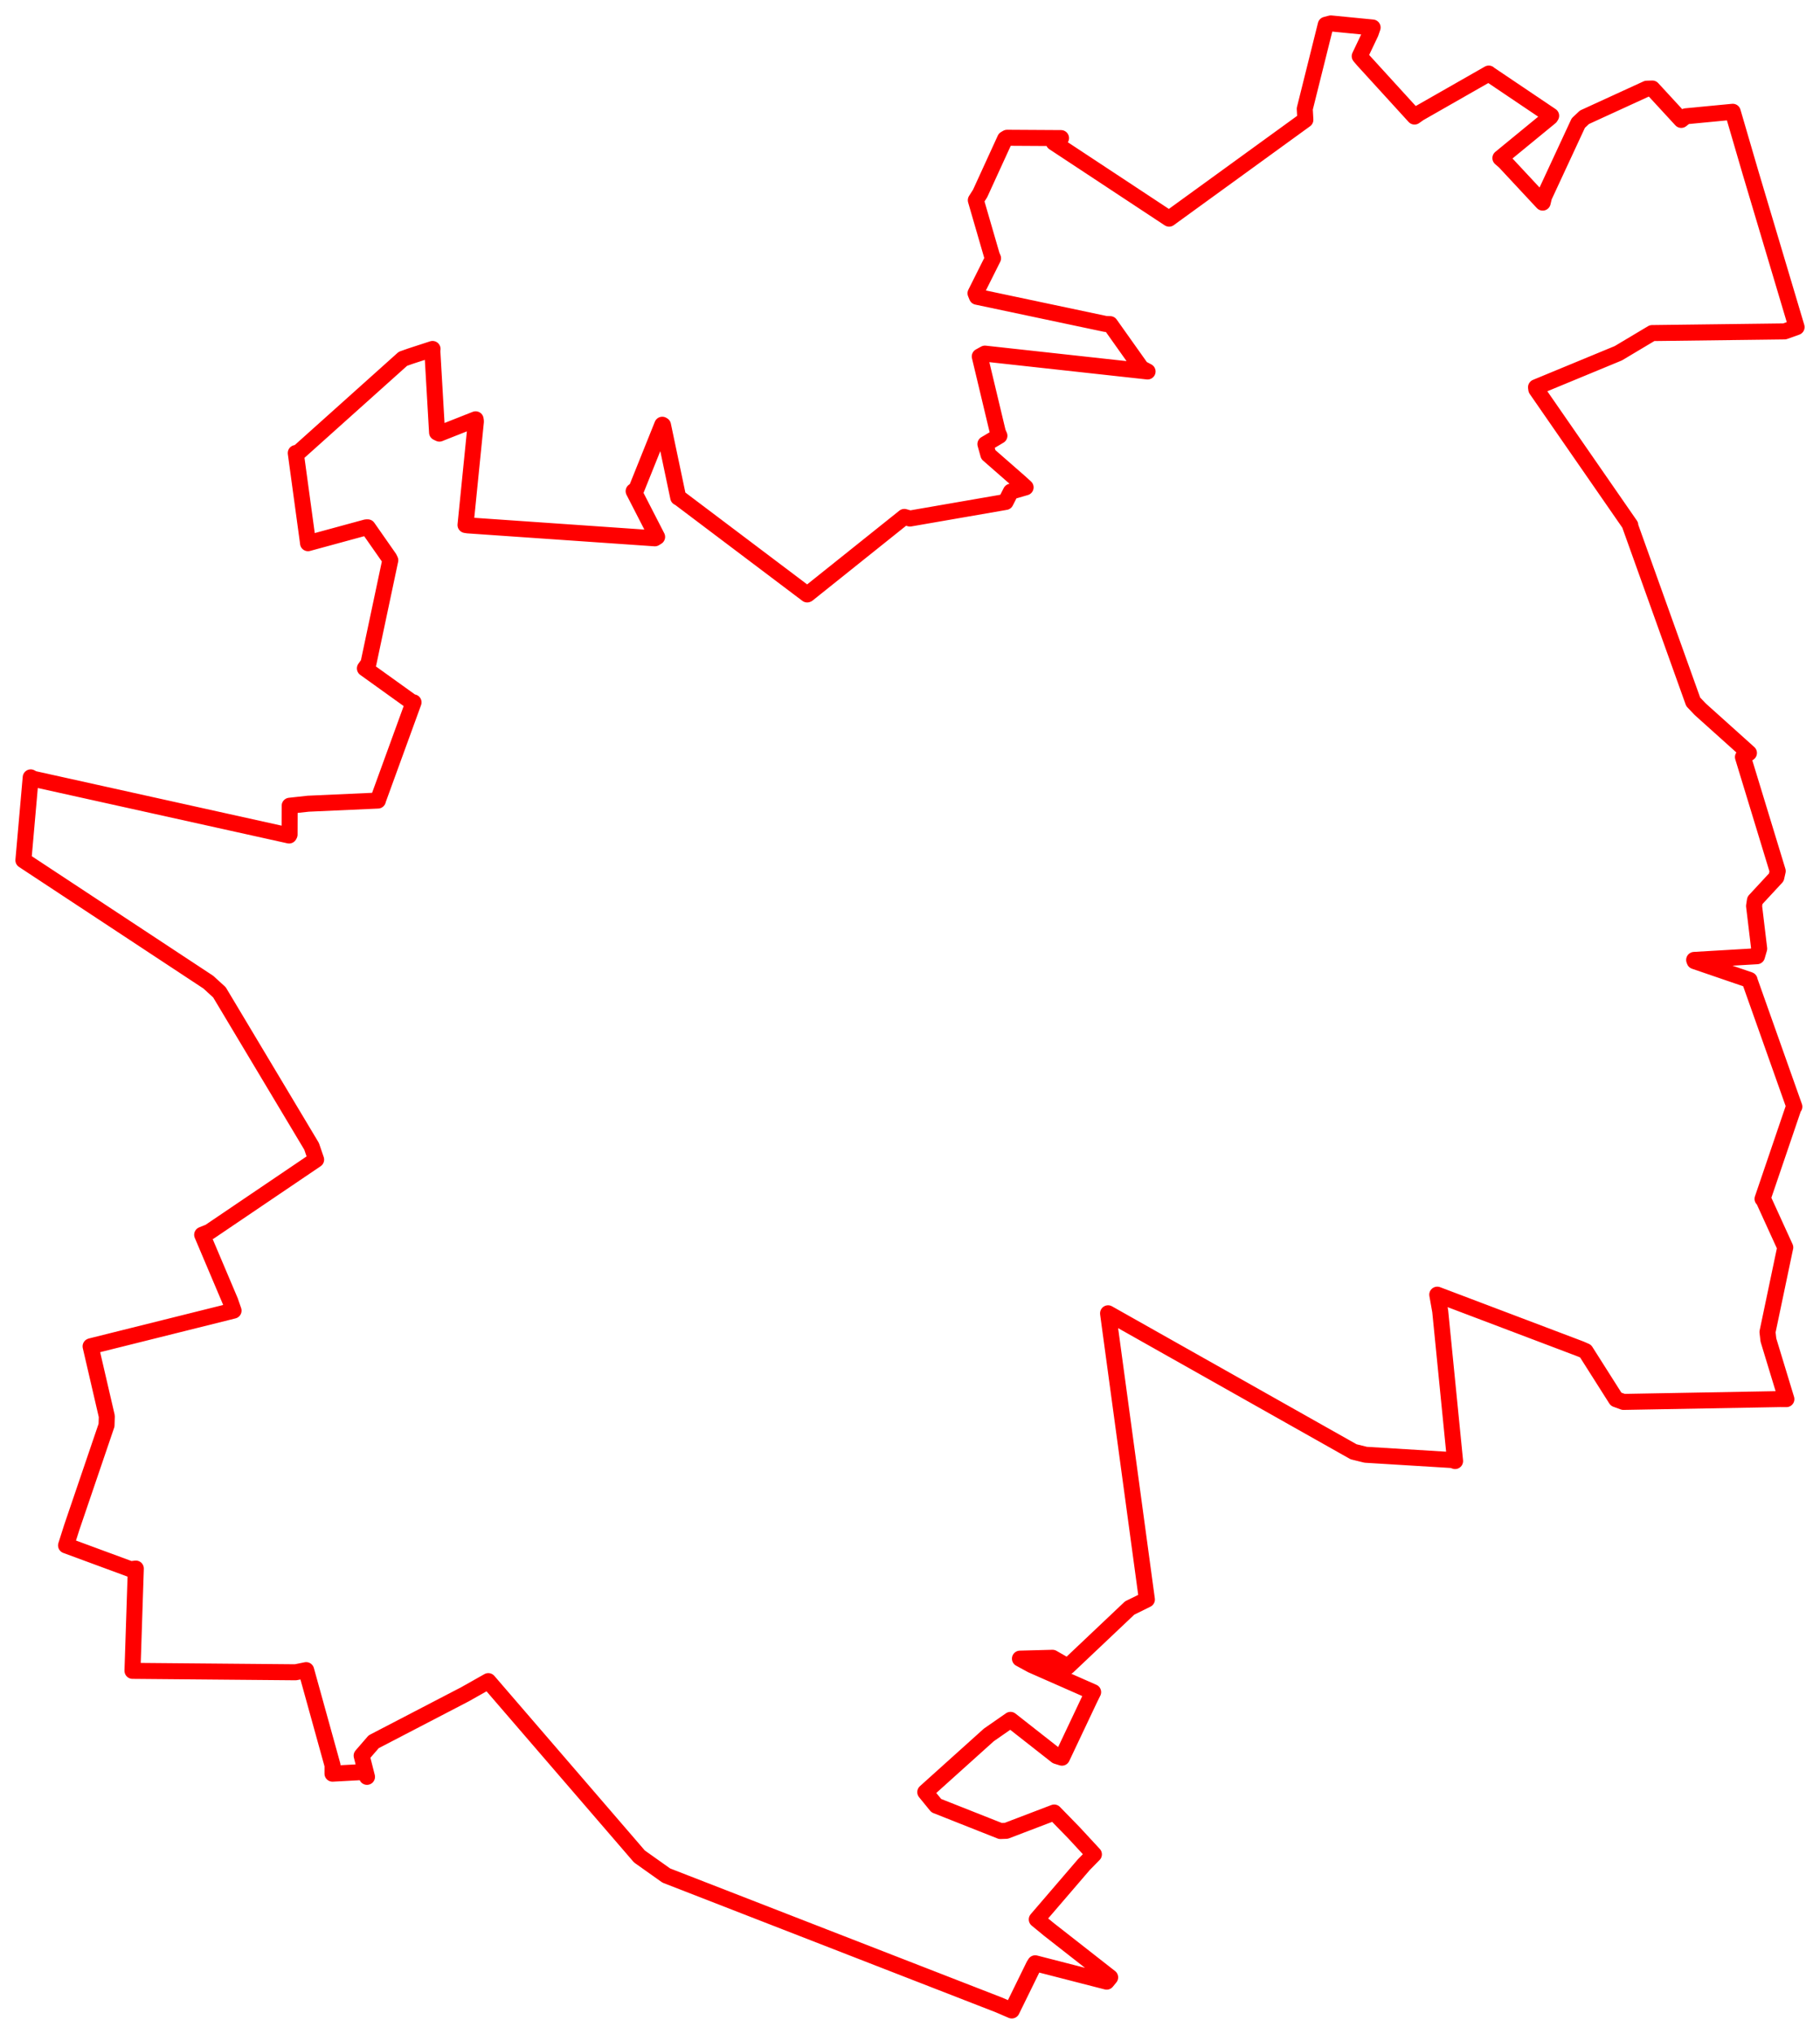<svg width="388.834" height="434.383" xmlns="http://www.w3.org/2000/svg"><polygon points="5,183.728 44.507,209.762 46.881,211.931 66.567,244.822 67.54,247.661 44.713,263.109 43.191,263.715 49.201,277.897 49.899,279.915 19.455,287.508 19.354,287.544 22.819,302.483 22.762,304.39 15.341,326.19 14.11,330.056 27.888,335.137 29.019,335.002 28.308,356.655 28.309,356.848 63.148,357.152 65.409,356.693 71.04,377.009 71.037,378.808 77.99,378.433 78.407,379.487 77.262,374.962 79.837,371.991 99.381,361.83 104.324,359.041 136.607,396.488 142.35,400.563 213.392,428.19 216.163,429.383 220.879,419.763 221.168,419.303 236.432,423.226 237.18,422.311 224.143,412.11 221.502,409.936 231.534,398.261 233.708,396.039 229.428,391.413 225.226,387.103 214.987,391.01 213.738,391.057 200.031,385.632 197.679,382.748 211.263,370.529 215.892,367.313 225.733,375.034 226.884,375.393 232.872,362.74 233.542,361.389 220.408,355.604 217.907,354.242 224.86,354.054 228.133,355.928 241.349,343.423 245.029,341.608 236.752,280.672 236.734,280.481 289.178,310.055 291.775,310.698 310.282,311.831 310.873,312.041 307.692,280.031 307.064,276.505 337.701,288.107 338.751,288.567 345.266,298.834 346.841,299.408 380.305,298.806 381.653,298.818 377.81,286.185 377.616,284.482 381.384,266.523 381.413,266.424 376.781,256.277 376.558,256.047 383.233,236.439 383.356,236.361 373.812,209.449 373.787,209.298 362.042,205.277 361.947,205.011 375.371,204.224 375.841,202.605 374.747,193.493 374.93,192.303 379.499,187.371 379.8,186.044 372.372,161.688 373.652,160.819 363.235,151.464 361.742,149.888 348.236,112.197 348.303,112.155 328.226,83.166 328.164,82.711 345.744,75.445 352.968,71.133 381.266,70.78 383.834,69.864 373.966,36.794 370.191,23.873 360.172,24.833 359.187,25.609 353.012,18.907 351.827,18.942 338.512,25.045 337.193,26.289 329.877,42.041 329.587,43.272 321.465,34.559 320.55,33.76 331.223,25.003 331.397,24.723 318.207,15.84 318.067,15.713 303.208,24.191 302.204,24.893 291.204,12.838 290.495,12 292.839,7.07 293.254,5.877 284.327,5 283.238,5.289 278.755,23.247 278.886,25.581 250.893,45.885 249.773,46.701 225.135,30.449 226.683,29.493 215.161,29.425 214.727,29.677 209.397,41.317 208.479,42.763 211.911,54.583 212.16,55.158 208.415,62.637 208.718,63.38 236.183,69.187 237.175,69.227 243.86,78.648 245.174,79.338 210.427,75.523 209.321,76.131 213.191,92.329 213.52,93.067 210.528,94.844 211.153,97.085 217.825,102.92 219.115,104.089 215.966,105.004 214.848,107.204 194.412,110.746 193.207,110.398 172.541,126.924 172.45,126.959 145.18,106.395 144.9,106.252 141.65,90.808 141.491,90.712 135.918,104.585 135.374,104.9 140.391,114.668 139.905,114.97 99.963,112.206 99.455,112.126 101.679,89.986 101.617,89.55 93.876,92.609 93.376,92.367 92.364,74.907 92.412,74.526 87.722,76.053 86.083,76.632 63.783,96.62 63.187,96.756 65.803,115.915 65.807,116.013 78.237,112.628 78.569,112.626 83.152,119.181 83.383,119.651 78.712,141.694 77.959,142.748 88,149.953 88.351,150 80.734,170.923 80.738,170.98 65.841,171.65 61.887,172.083 61.867,178.24 61.761,178.441 7.138,166.339 6.559,166.027 5,183.728" stroke="red" stroke-width="3.419" fill="none" stroke-linejoin="round" vector-effect="non-scaling-stroke"></polygon></svg>